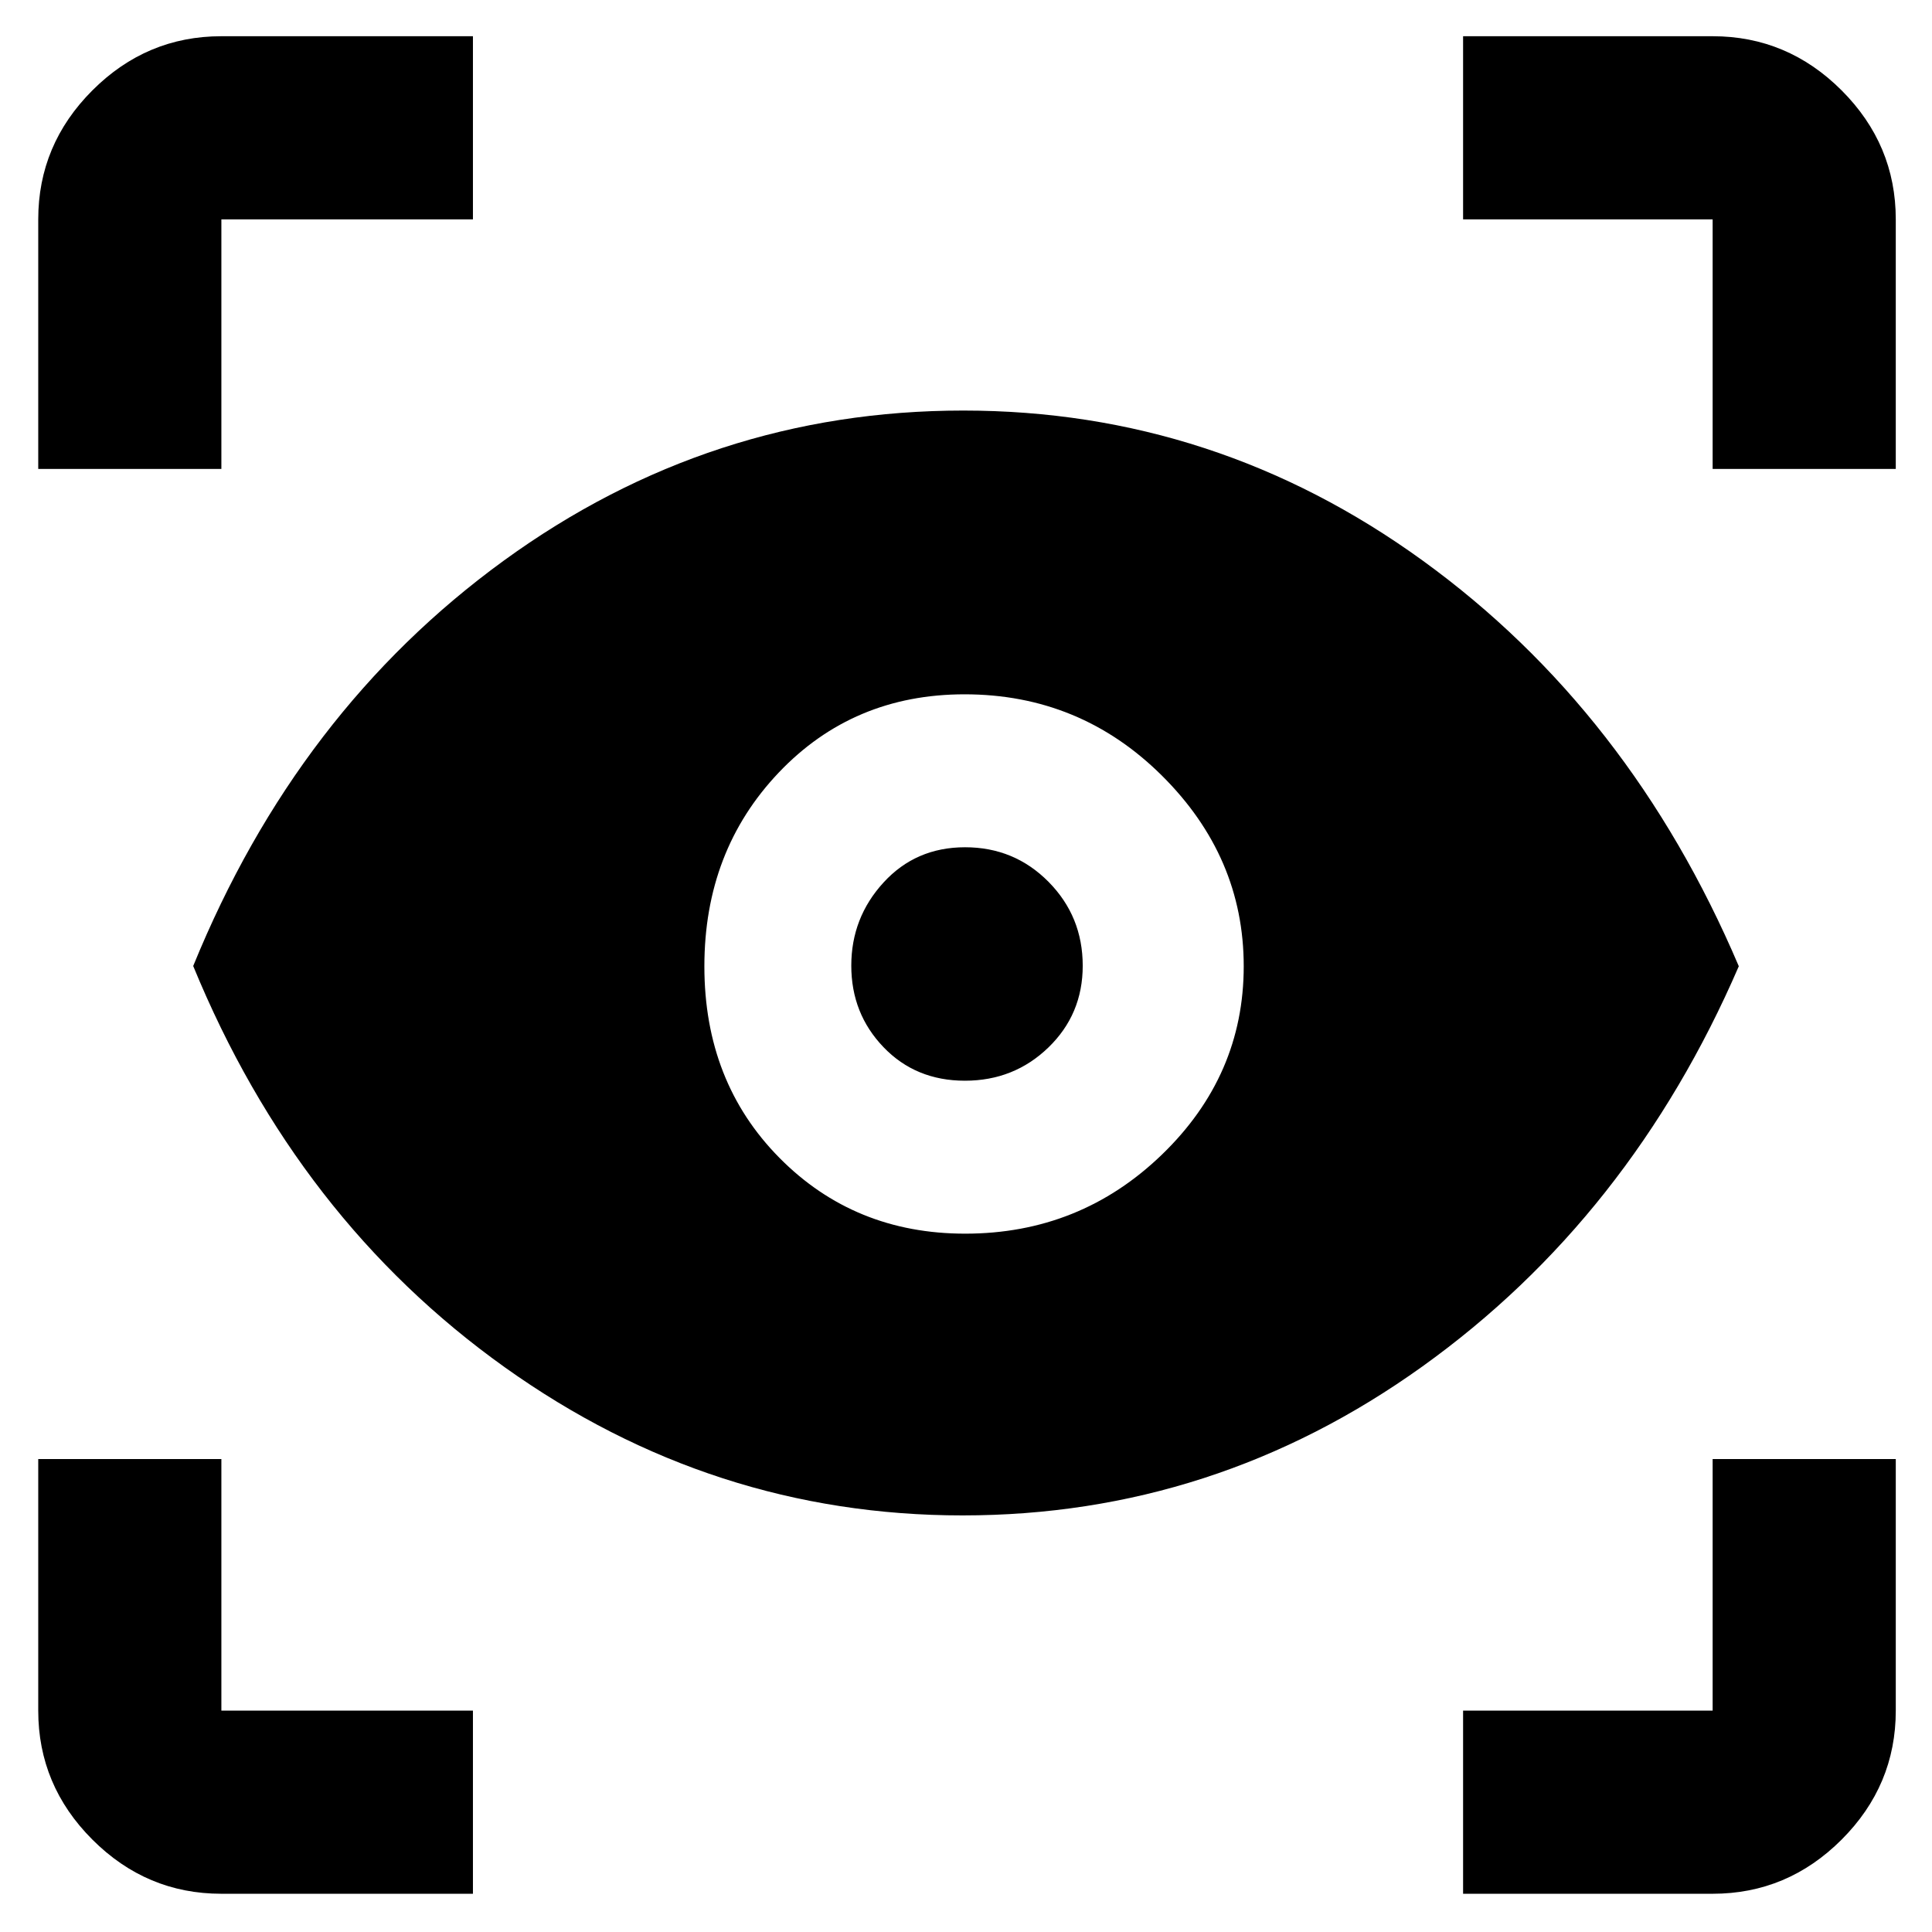 <svg xmlns="http://www.w3.org/2000/svg" height="48" viewBox="0 -960 960 960" width="48"><path d="M235-19H110q-37.18 0-64.09-26.91Q19-72.82 19-110v-125h91v125h125v91Zm492 0v-91h124v-125h91v125q0 37.18-26.91 64.09Q888.17-19 851-19H727ZM478.31-207Q354-207 250.84-280.59 147.69-354.18 96-480q51.69-126.82 154.3-201.41Q352.92-756 478.67-756q125.38 0 228.35 74.62Q810-606.77 864-479.88 810-355 706.76-281q-103.23 74-228.45 74Zm1.28-140q57.07 0 97.74-39.26Q618-425.52 618-479.88q0-54.36-40.67-94.74Q536.66-615 479.29-615q-55.36 0-92.33 38.88Q350-537.24 350-479.83q0 57.42 37.26 95.12Q424.52-347 479.59-347Zm-.12-76Q455-423 439-439.68q-16-16.67-16-40.5 0-23.82 16.03-41.32t40.5-17.5Q504-539 521-521.83q17 17.18 17 41.71 0 24.12-17.07 40.62-17.07 16.5-41.46 16.5ZM19-727v-124q0-37.17 26.91-64.09Q72.82-942 110-942h125v91H110v124H19Zm832 0v-124H727v-91h124q37.17 0 64.09 26.91Q942-888.17 942-851v124h-91Z"/></svg>